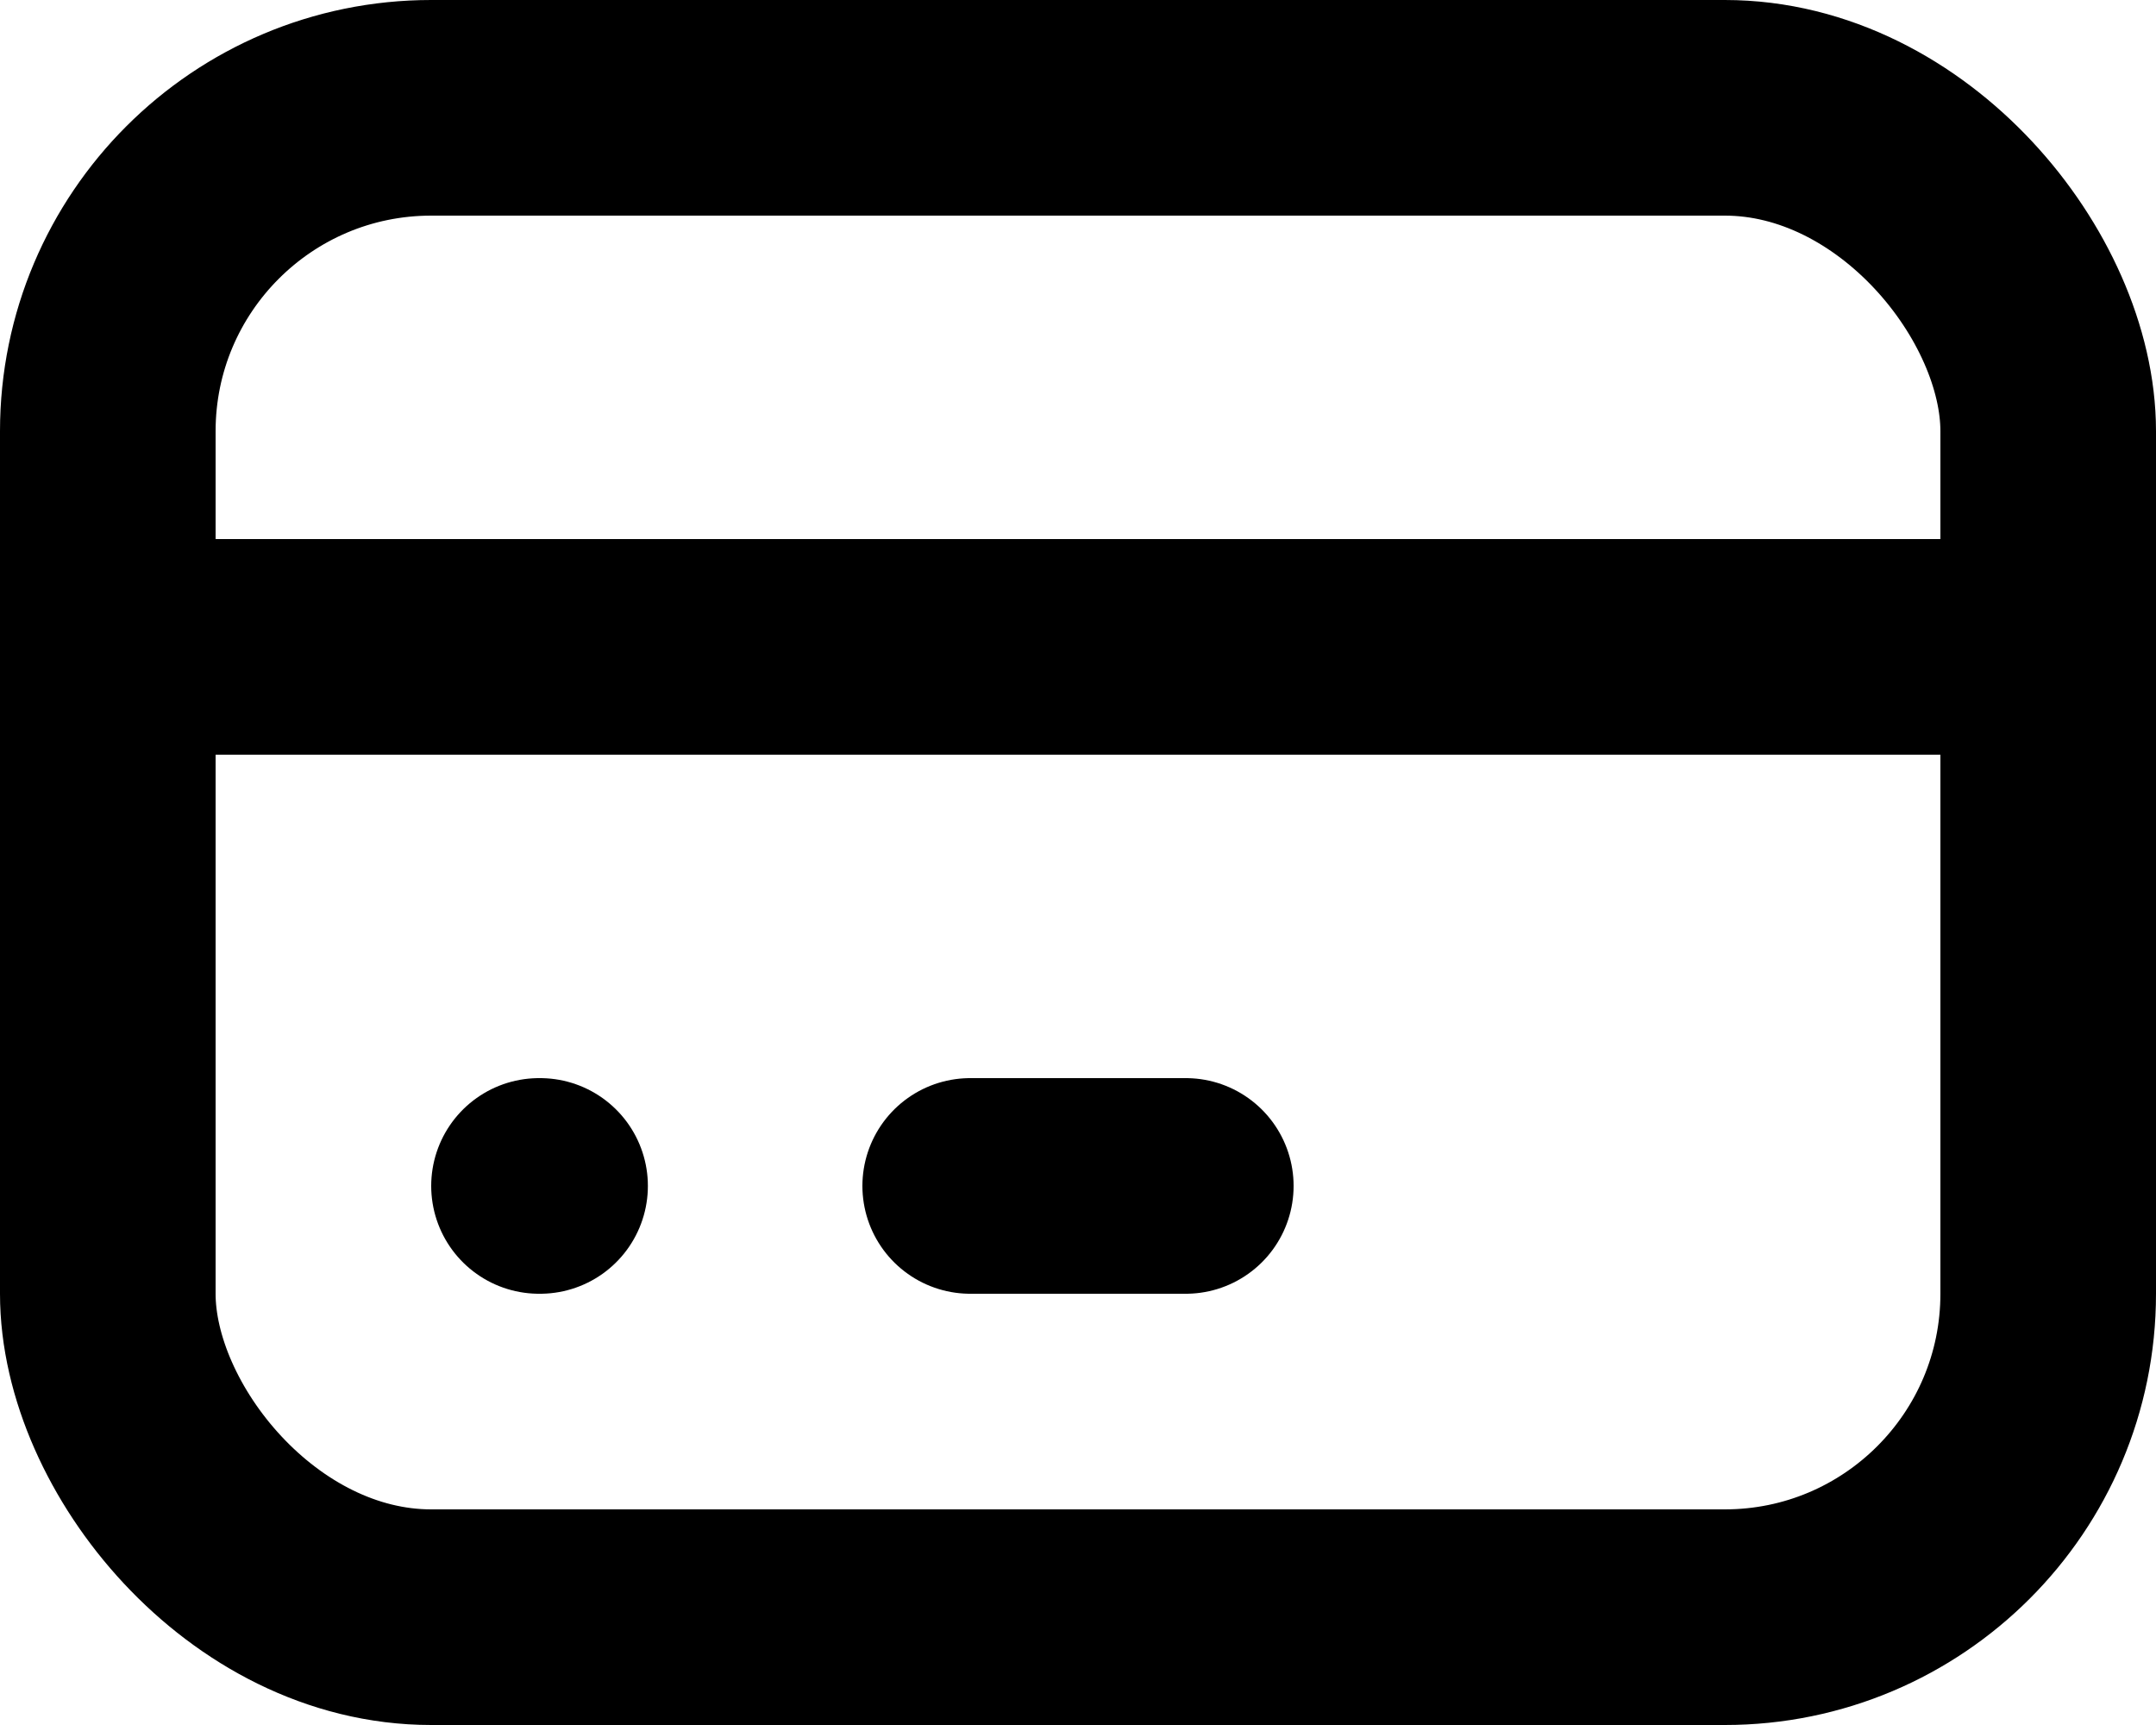 <?xml version="1.0" encoding="UTF-8"?>
<svg width="20px" height="16px" viewBox="0 0 20 16" version="1.1" xmlns="http://www.w3.org/2000/svg" xmlns:xlink="http://www.w3.org/1999/xlink">
    <!-- Generator: Sketch 51.3 (57544) - http://www.bohemiancoding.com/sketch -->
    <title>credit-card</title>
    <desc>Created with Sketch.</desc>
    <defs></defs>
    <g id="Page-1" stroke="none" stroke-width="1" fill="none" fill-rule="evenodd">
        <g id="credit-card" transform="translate(-2, -4)">
            <polygon id="Shape" points="0 0 24 0 24 24 0 24"></polygon>
            <rect id="Rectangle-path" stroke="#000000" stroke-width="2" stroke-linecap="round" stroke-linejoin="round" x="3" y="5" width="18" height="14" rx="3"></rect>
            <path d="M3,10 L21,10" id="Shape" stroke="#000000" stroke-width="2" stroke-linecap="round" stroke-linejoin="round"></path>
            <path d="M7,15 L7.01,15" id="Shape" stroke="#000000" stroke-width="2" stroke-linecap="round" stroke-linejoin="round"></path>
            <path d="M11,15 L13,15" id="Shape" stroke="#000000" stroke-width="2" stroke-linecap="round" stroke-linejoin="round"></path>
        </g>
    </g>
</svg>